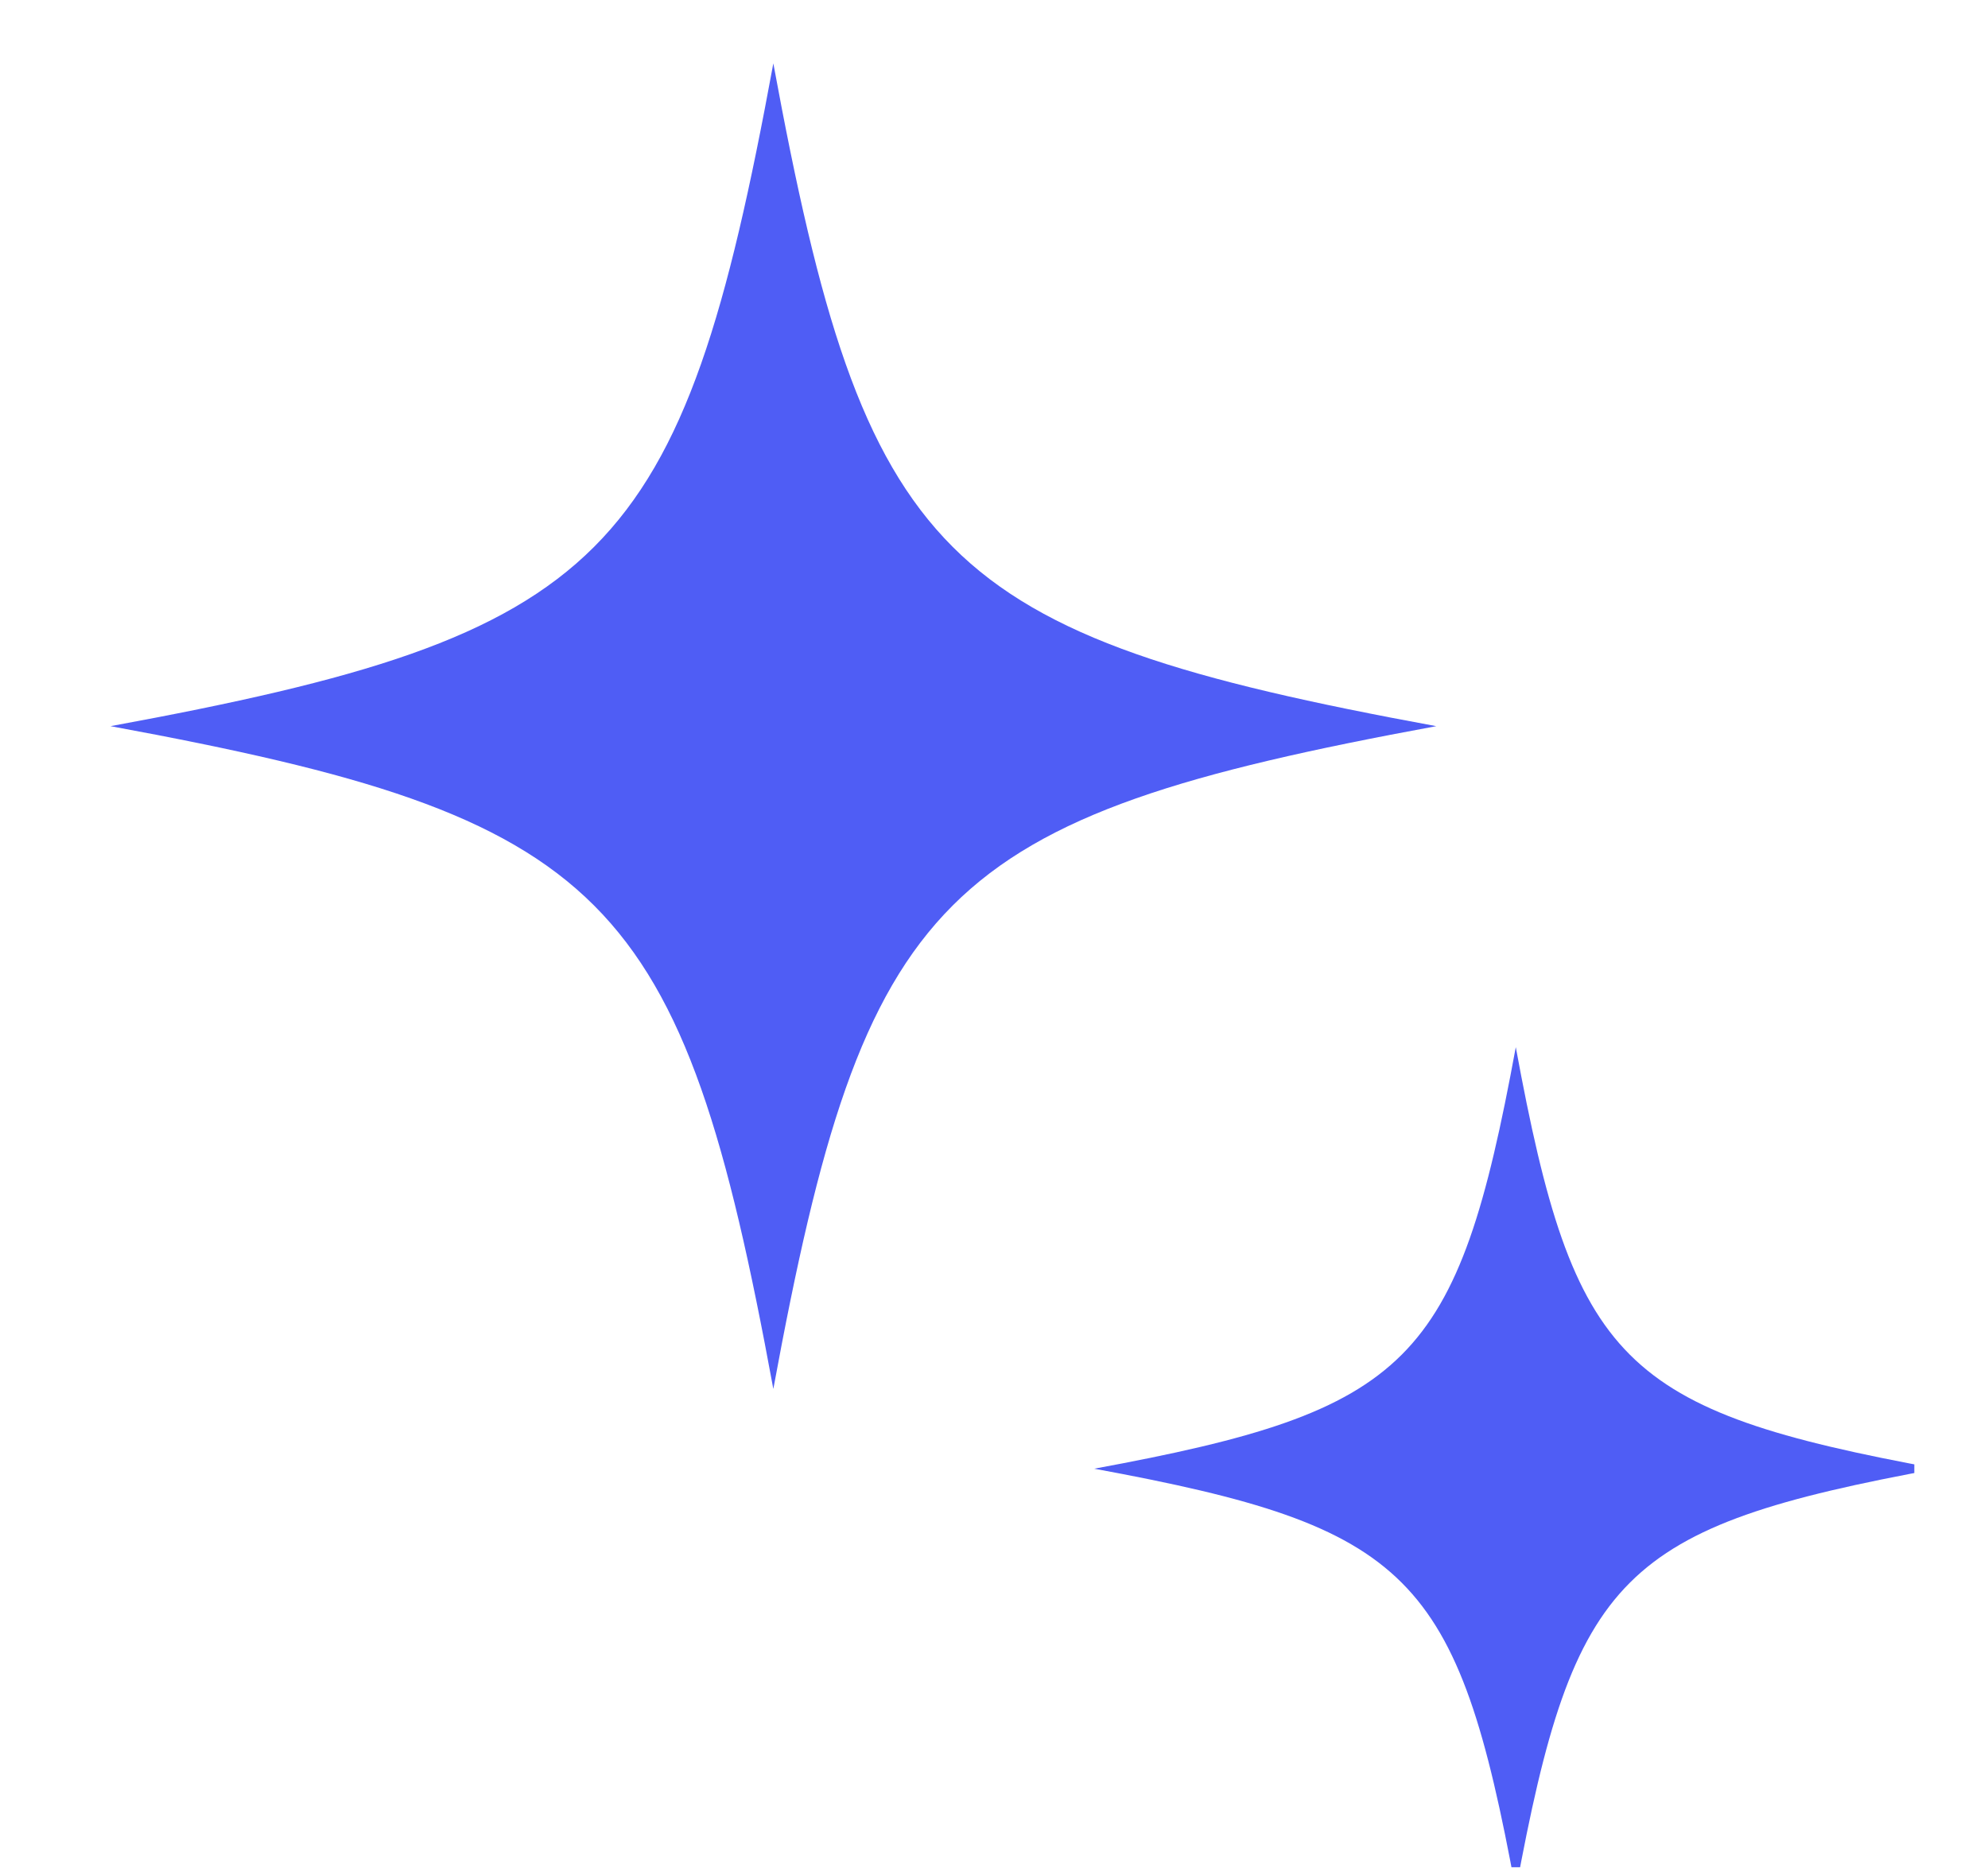 <svg width="17" height="16" viewBox="0 0 17 16" fill="none" xmlns="http://www.w3.org/2000/svg">
<g clip-path="url(#clip0_580_202)">
<path d="M12.962 8.955C12.464 11.659 12.061 12.062 9.357 12.56C12.061 13.058 12.464 13.461 12.962 16.165C13.46 13.461 13.863 13.058 16.567 12.56C13.863 12.062 13.46 11.659 12.962 8.955Z" fill="#4F5DF5"/>
<path d="M6.613 0.542C5.831 4.793 5.196 5.428 0.945 6.21C5.196 6.993 5.831 7.627 6.613 11.878C7.396 7.627 8.031 6.993 12.282 6.21C8.031 5.428 7.396 4.793 6.613 0.542Z" fill="#4F5DF5"/>
</g>
<defs>
<clipPath id="clip0_580_202">
<rect width="15.425" height="15.425" fill="white" transform="translate(0.945 0.543)"/>
</clipPath>
</defs>
</svg>
